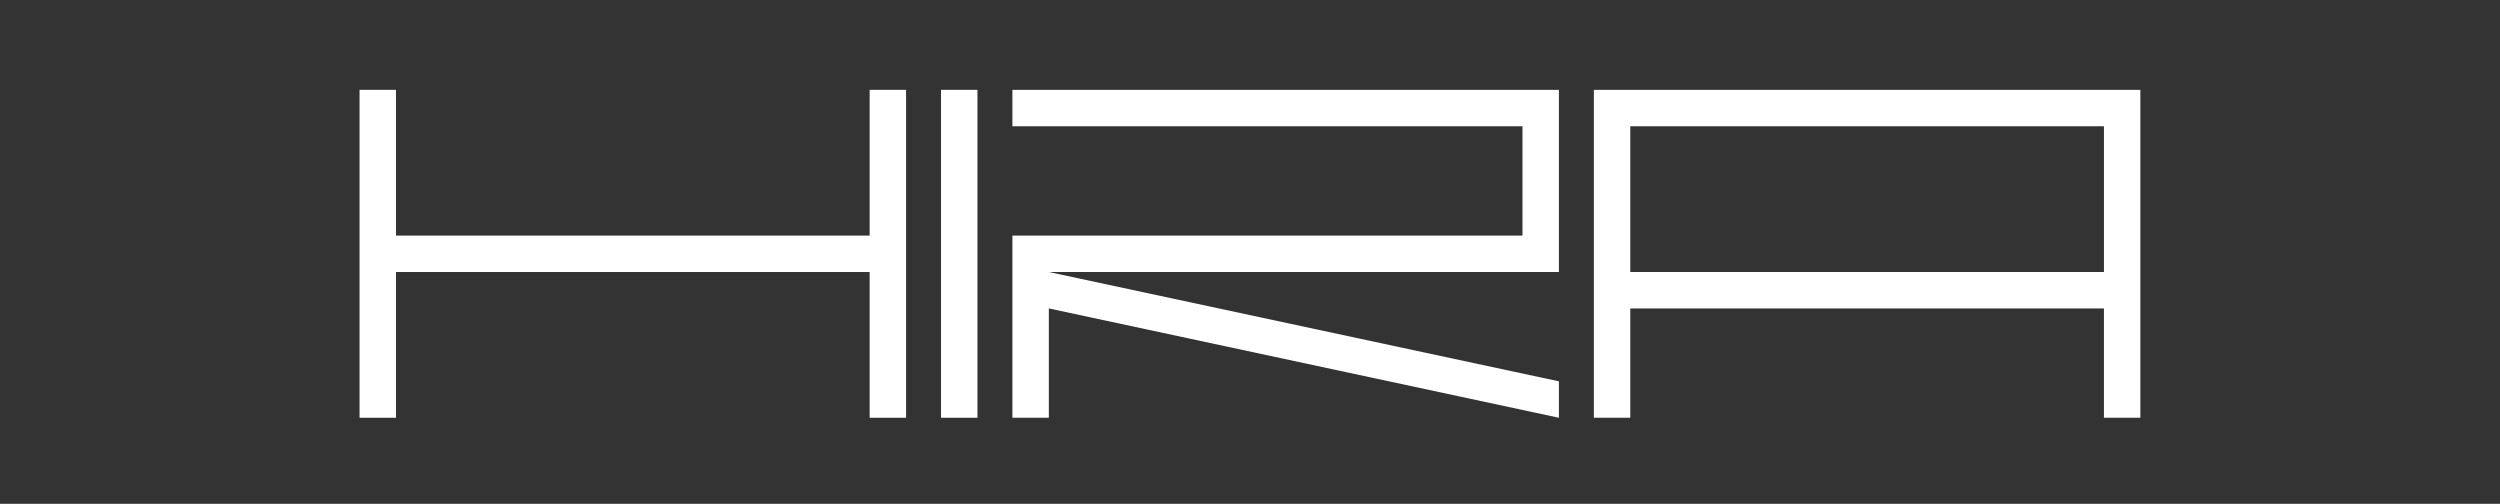 <?xml version="1.0" encoding="UTF-8"?>
<svg id="Calque_1" data-name="Calque 1" xmlns="http://www.w3.org/2000/svg" viewBox="0 0 394.01 79.4">
  <rect x="0" y="0" width="394.01" height="79.4" fill="#333333" stroke="none"/>
  <defs>
    <style>
      .cls-1 {
        fill: #ffffff;
      }
    </style>
  </defs>
  <g id="Calque_2" data-name="Calque 2">
    <g>
      <path class="cls-1" d="M137.06,65.84v-22.97H62.41v22.97h-5.74V14.16h5.74v22.97h74.65V14.16h5.74v51.68h-5.74Z"/>
      <path class="cls-1" d="M148.31,65.84V14.16h5.74v51.68h-5.74Z"/>
      <path class="cls-1" d="M159.56,14.16h86.13v28.71h-80.39l80.39,17.23v5.74l-80.39-17.23v17.23h-5.74v-28.71h80.39V19.9h-80.39v-5.74Z"/>
      <path class="cls-1" d="M337.33,65.84h-5.74v-17.23h-74.65v17.23h-5.74V14.16h86.13v51.68Zm-80.39-45.94v22.97h74.65V19.9h-74.65Z"/>
    </g>
  </g>
</svg>